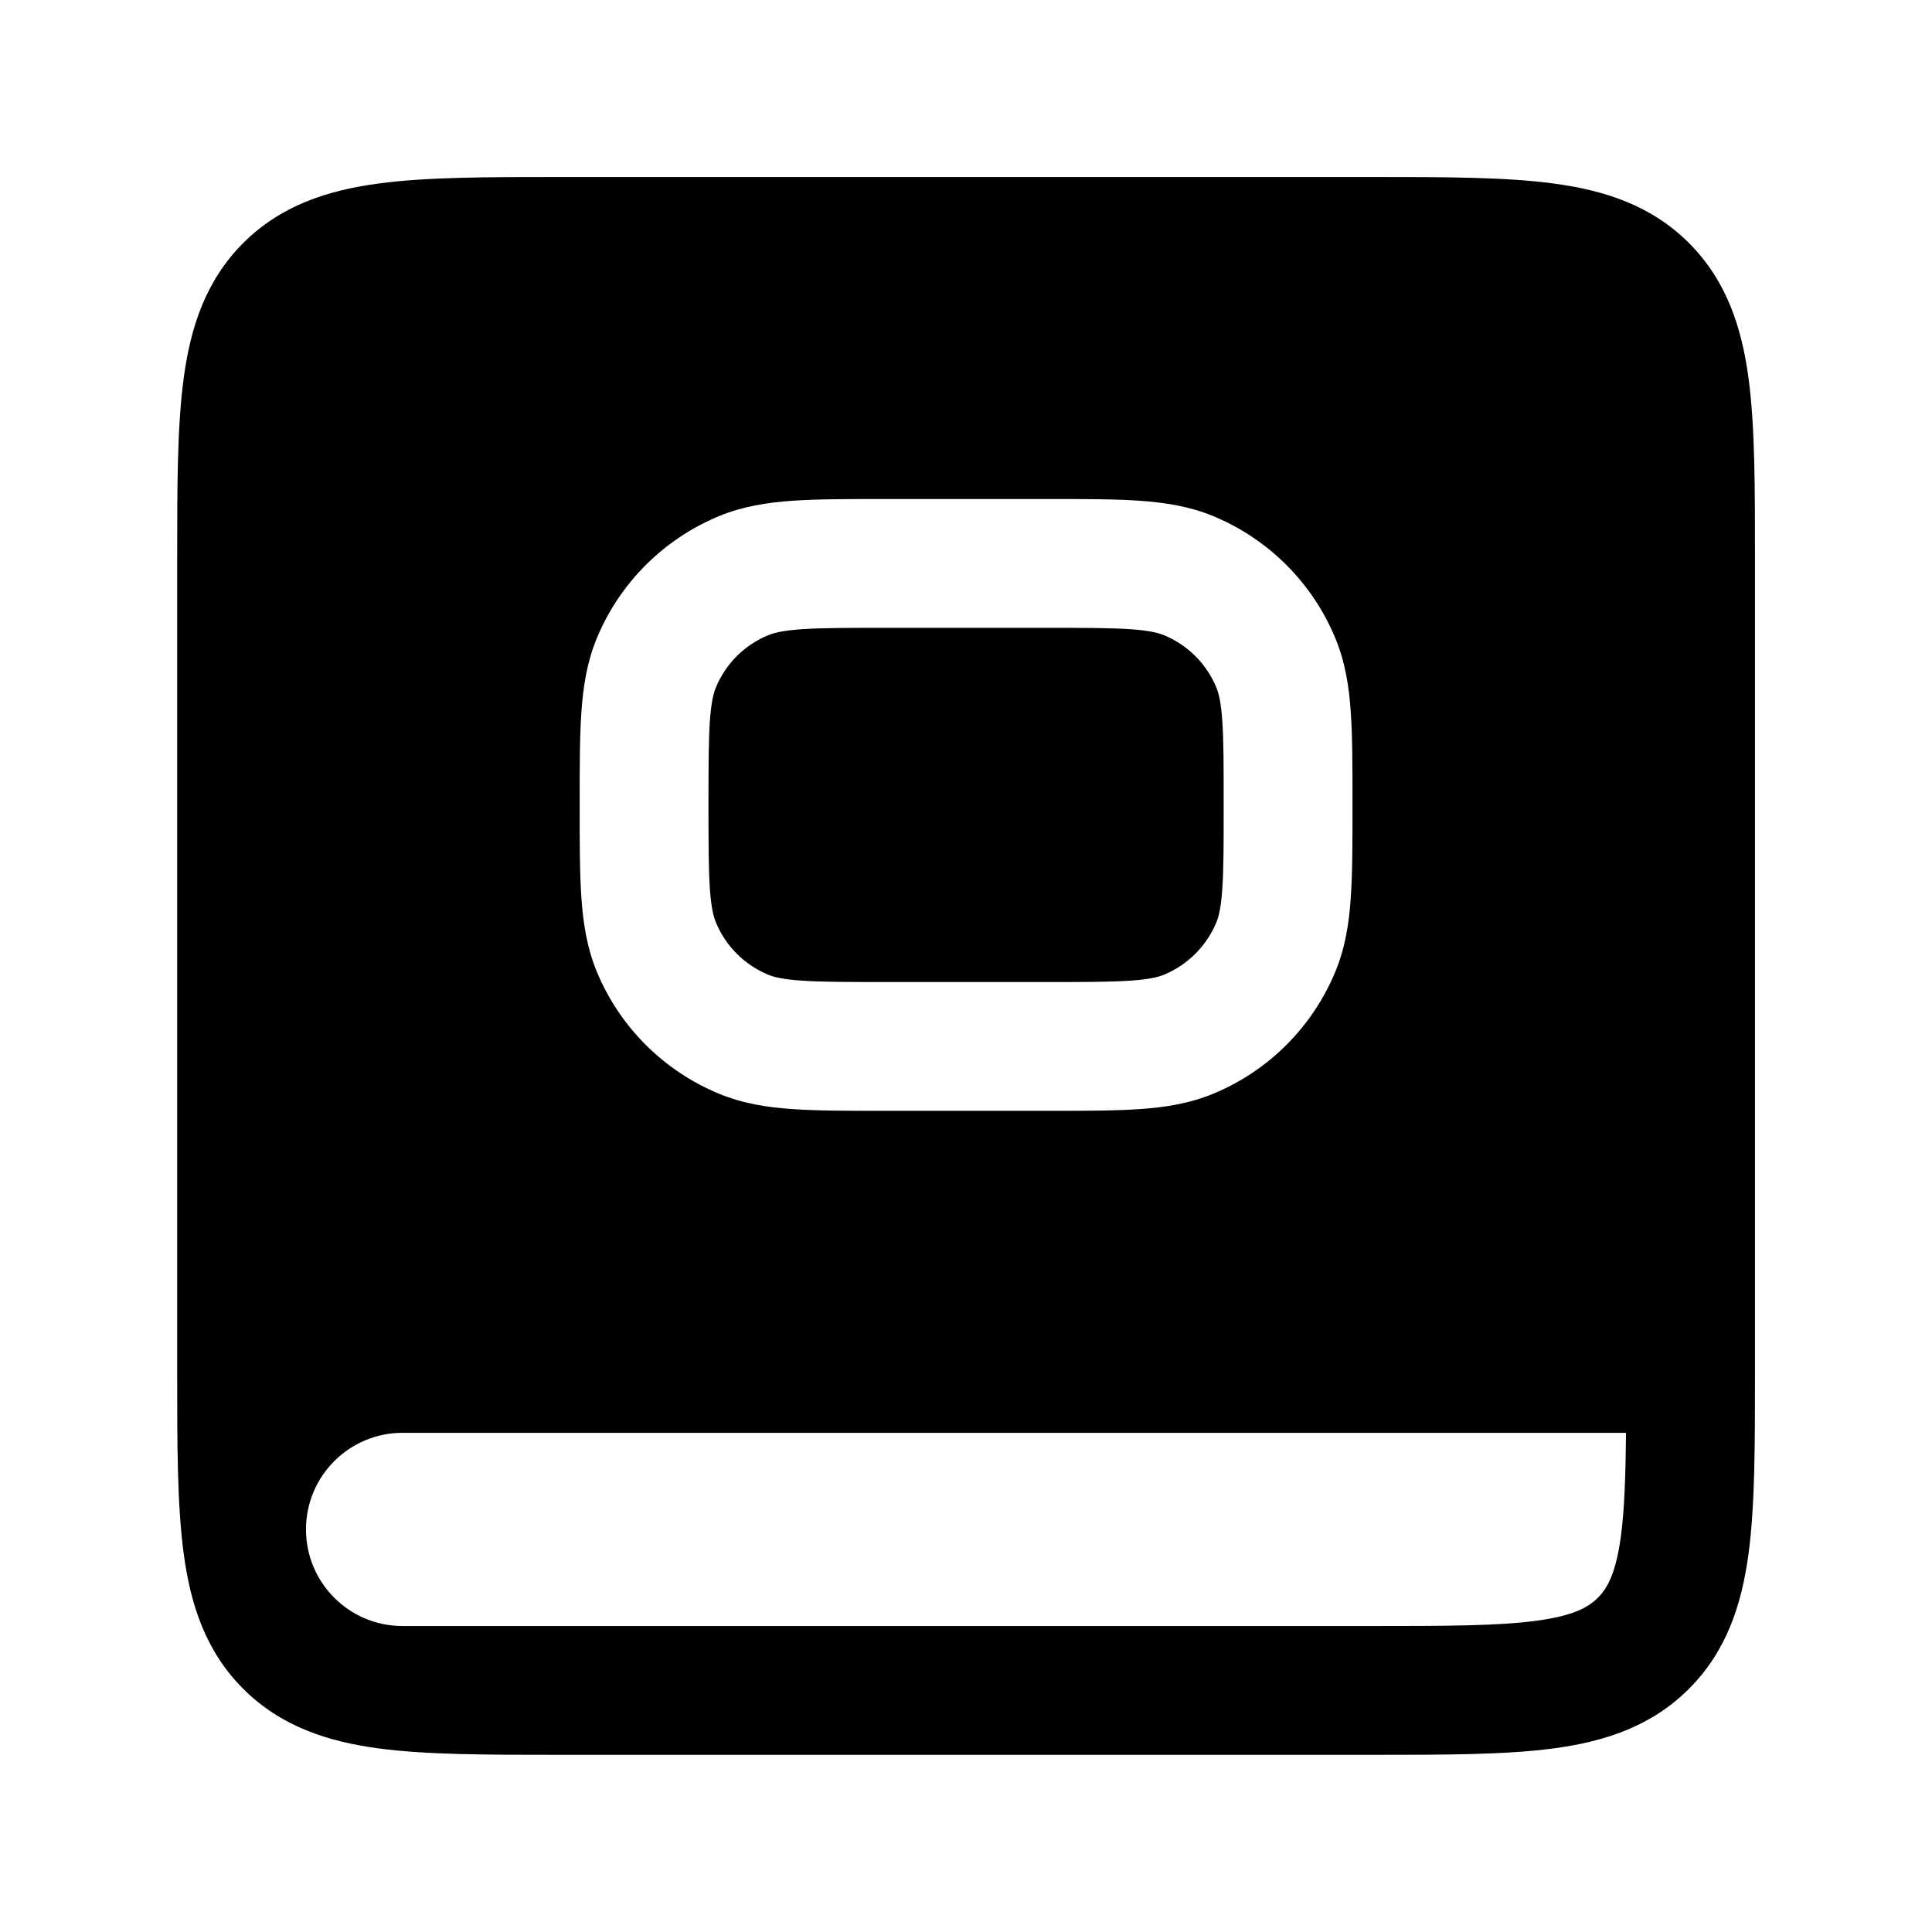 <svg viewBox="0 0 24 24" fill="none" xmlns="http://www.w3.org/2000/svg">
<path d="M9.961 7.816C9.723 7.833 9.612 7.862 9.542 7.891C9.248 8.012 9.014 8.246 8.893 8.54C8.864 8.61 8.835 8.721 8.818 8.959C8.802 9.205 8.801 9.522 8.801 9.999C8.801 10.476 8.802 10.794 8.818 11.039C8.835 11.277 8.864 11.388 8.893 11.458C9.014 11.752 9.248 11.986 9.542 12.108C9.612 12.137 9.723 12.166 9.961 12.182C10.207 12.199 10.524 12.199 11.001 12.199H13.001C13.478 12.199 13.796 12.199 14.041 12.182C14.279 12.166 14.39 12.137 14.46 12.108C14.754 11.986 14.988 11.752 15.11 11.458C15.139 11.388 15.168 11.277 15.184 11.039C15.201 10.794 15.201 10.476 15.201 9.999C15.201 9.522 15.201 9.205 15.184 8.959C15.168 8.721 15.139 8.61 15.11 8.54C14.988 8.246 14.754 8.012 14.46 7.891C14.39 7.862 14.279 7.833 14.041 7.816C13.796 7.8 13.478 7.799 13.001 7.799H11.001C10.524 7.799 10.207 7.8 9.961 7.816Z" fill="currentColor"/>
<path fill-rule="evenodd" clip-rule="evenodd" d="M17.056 2.199H6.946C6.05 2.199 5.298 2.199 4.7 2.28C4.067 2.365 3.488 2.553 3.021 3.019C2.555 3.486 2.367 4.065 2.282 4.698C2.201 5.296 2.201 6.048 2.201 6.944V17.054C2.201 17.95 2.201 18.702 2.282 19.3C2.367 19.934 2.555 20.513 3.021 20.979C3.488 21.445 4.067 21.634 4.7 21.719C5.298 21.799 6.05 21.799 6.946 21.799H17.056C17.952 21.799 18.704 21.799 19.302 21.719C19.936 21.634 20.515 21.445 20.981 20.979C21.447 20.513 21.636 19.934 21.721 19.3C21.801 18.702 21.801 17.95 21.801 17.054V6.944C21.801 6.048 21.801 5.296 21.721 4.698C21.636 4.065 21.447 3.486 20.981 3.019C20.515 2.553 19.936 2.365 19.302 2.28C18.704 2.199 17.952 2.199 17.056 2.199ZM10.975 6.199H13.028C13.471 6.199 13.844 6.199 14.15 6.22C14.47 6.242 14.775 6.289 15.073 6.412C15.759 6.697 16.304 7.242 16.588 7.928C16.711 8.225 16.759 8.531 16.78 8.85C16.801 9.157 16.801 9.529 16.801 9.973V10.026C16.801 10.469 16.801 10.842 16.78 11.148C16.759 11.468 16.711 11.773 16.588 12.071C16.304 12.757 15.759 13.302 15.073 13.586C14.775 13.709 14.47 13.757 14.15 13.778C13.844 13.799 13.471 13.799 13.028 13.799H10.975C10.531 13.799 10.159 13.799 9.852 13.778C9.533 13.757 9.227 13.709 8.93 13.586C8.244 13.302 7.698 12.757 7.414 12.071C7.291 11.773 7.244 11.468 7.222 11.148C7.201 10.842 7.201 10.469 7.201 10.026V9.973C7.201 9.529 7.201 9.157 7.222 8.85C7.244 8.531 7.291 8.225 7.414 7.928C7.698 7.242 8.244 6.697 8.93 6.412C9.227 6.289 9.533 6.242 9.852 6.22C10.159 6.199 10.531 6.199 10.975 6.199ZM5.001 17.799C4.338 17.799 3.801 18.337 3.801 18.999C3.801 19.662 4.338 20.199 5.001 20.199H17.001C17.966 20.199 18.61 20.198 19.089 20.133C19.545 20.072 19.73 19.967 19.849 19.848C19.969 19.728 20.073 19.543 20.135 19.087C20.179 18.755 20.194 18.343 20.199 17.799H5.001Z" fill="currentColor"/>
</svg>

